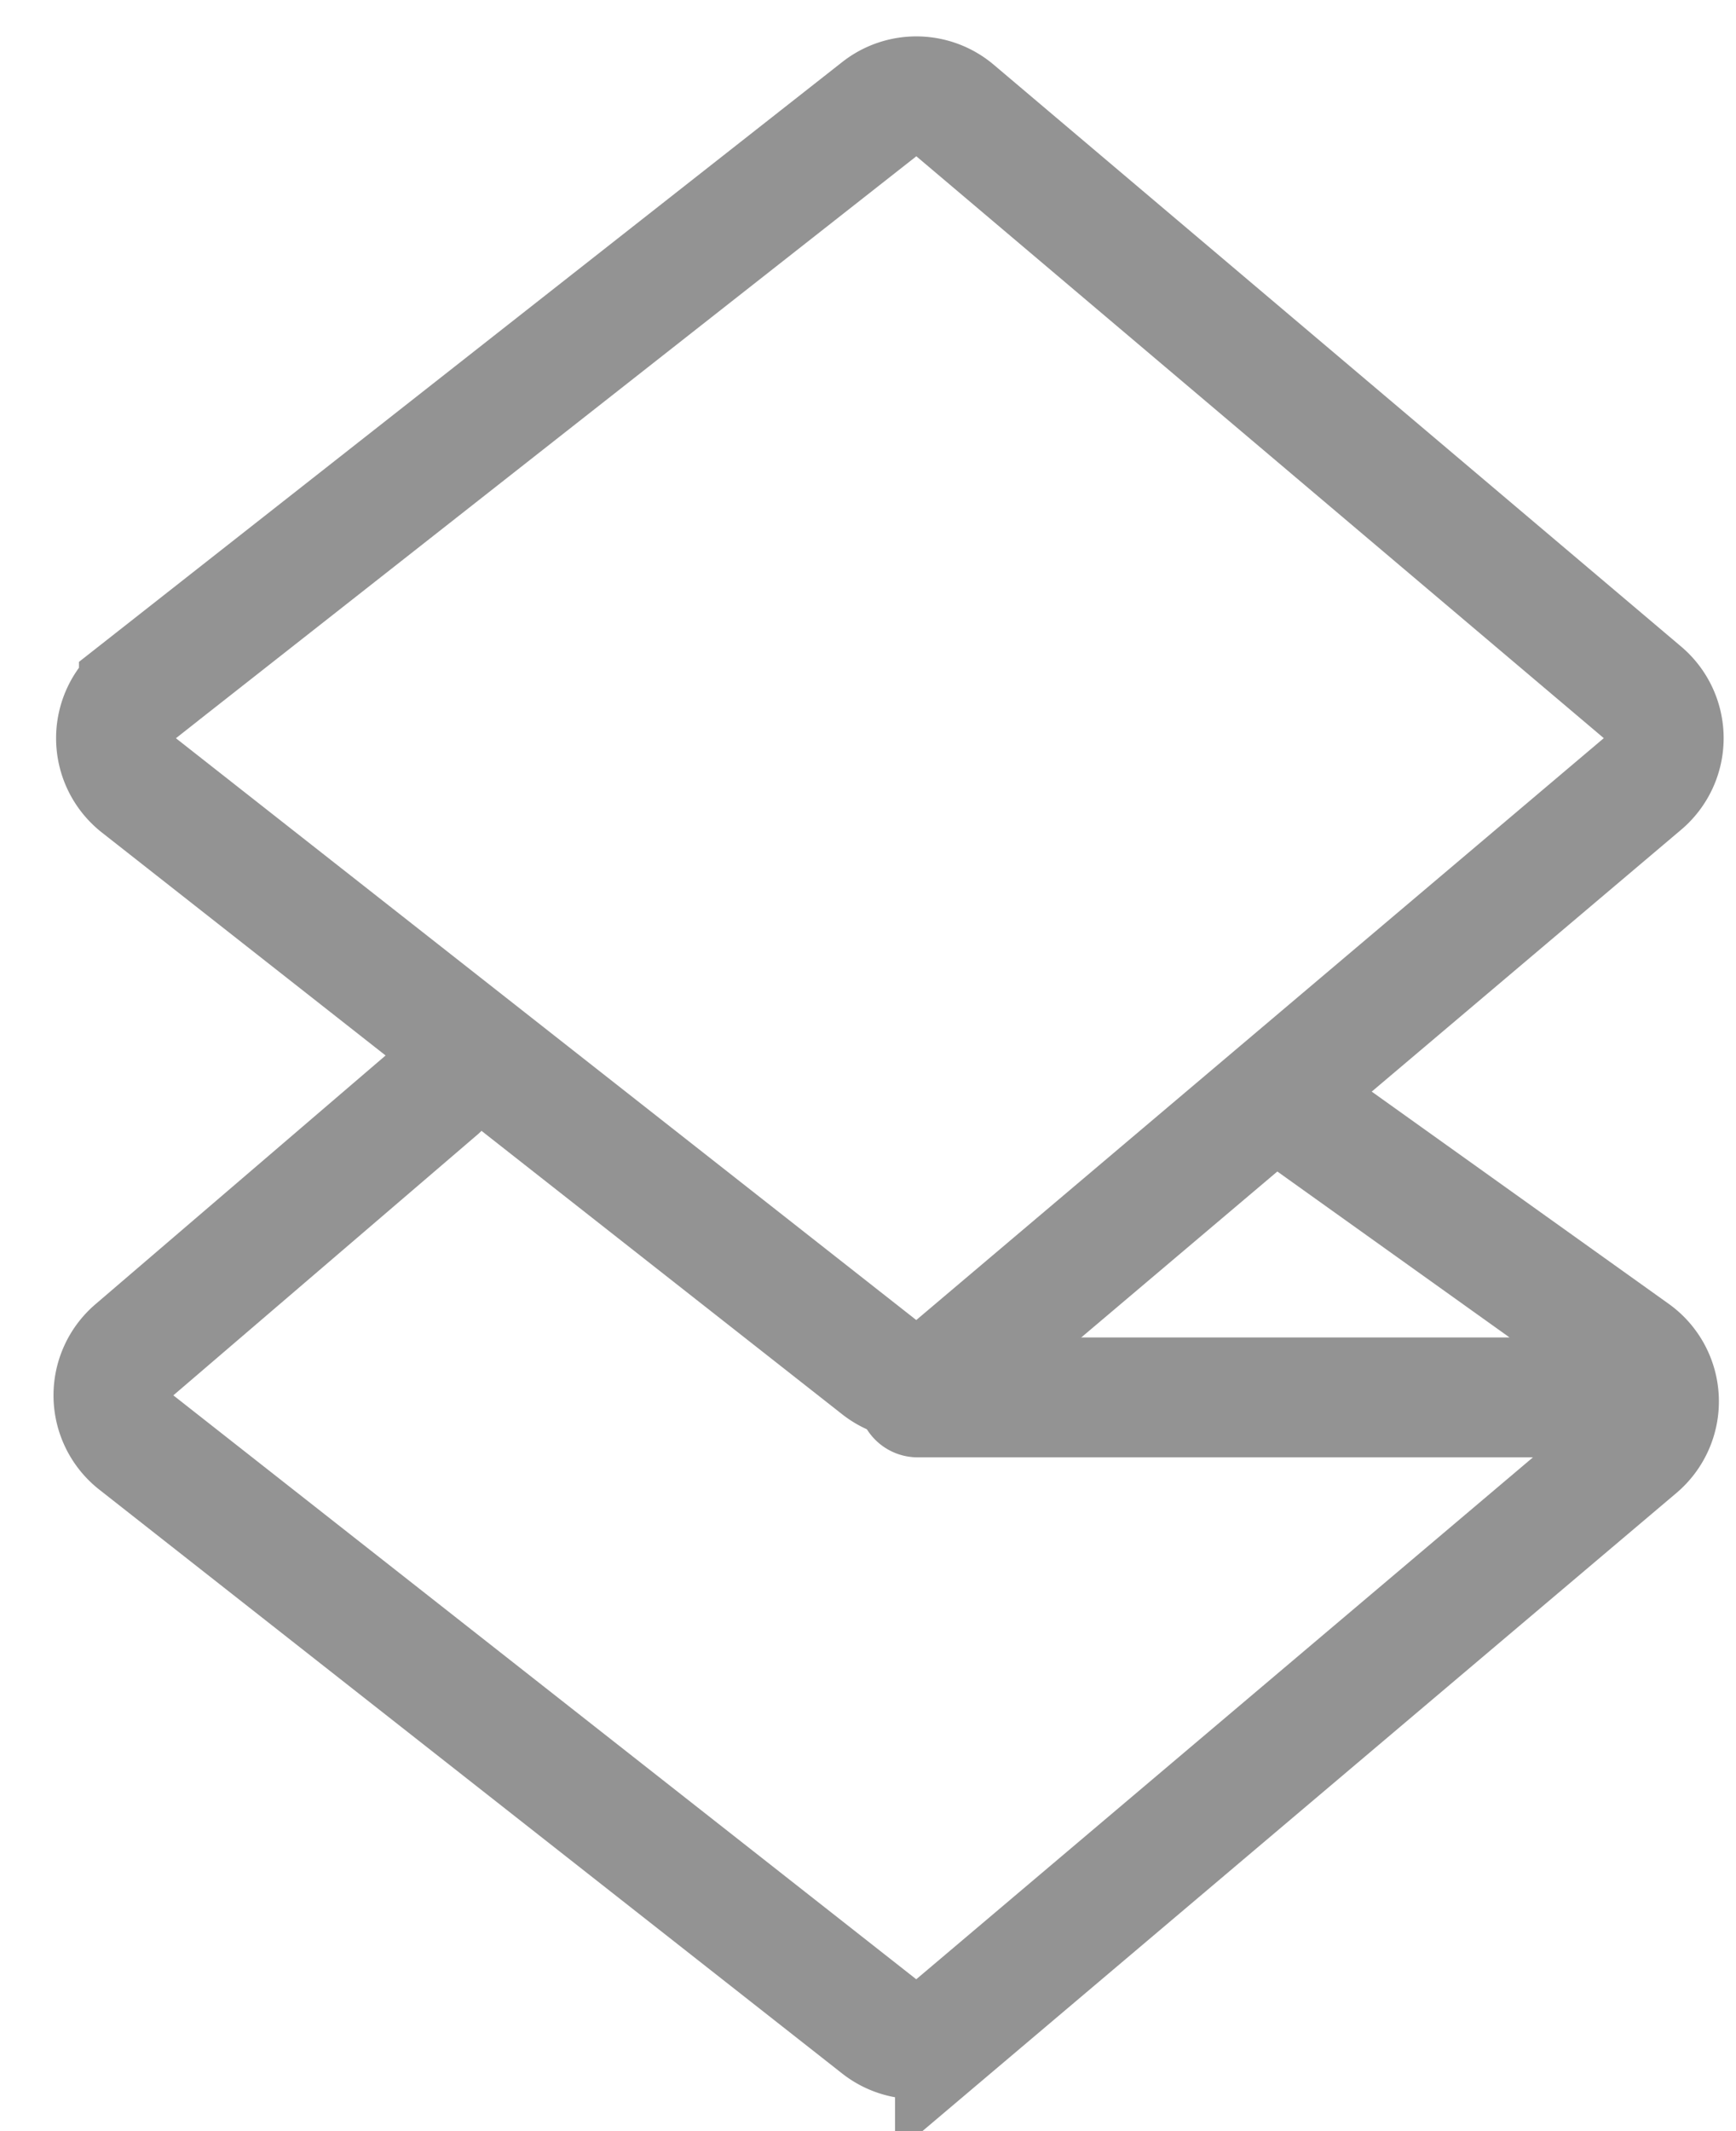 <svg xmlns="http://www.w3.org/2000/svg" fill="none" viewBox="0 0 22 27">
  <g stroke="#939393" stroke-linecap="round" stroke-width="1.519">
    <path d="m1.76 8.755 9.383-7.372a.76.76 0 0 1 .96.017l8.712 7.372a.76.76 0 0 1 0 1.16l-8.713 7.372a.76.76 0 0 1-.96.017L1.76 9.95a.76.76 0 0 1 0-1.194z"/>
    <path d="m16.185 13.907 4.521 3.23a.76.76 0 0 1 .05 1.197l-8.654 7.322a.76.76 0 0 1-.96.017l-9.415-7.398a.76.76 0 0 1-.025-1.173l3.854-3.303M11.629 17.704h9.111"/>
  </g>
</svg>
